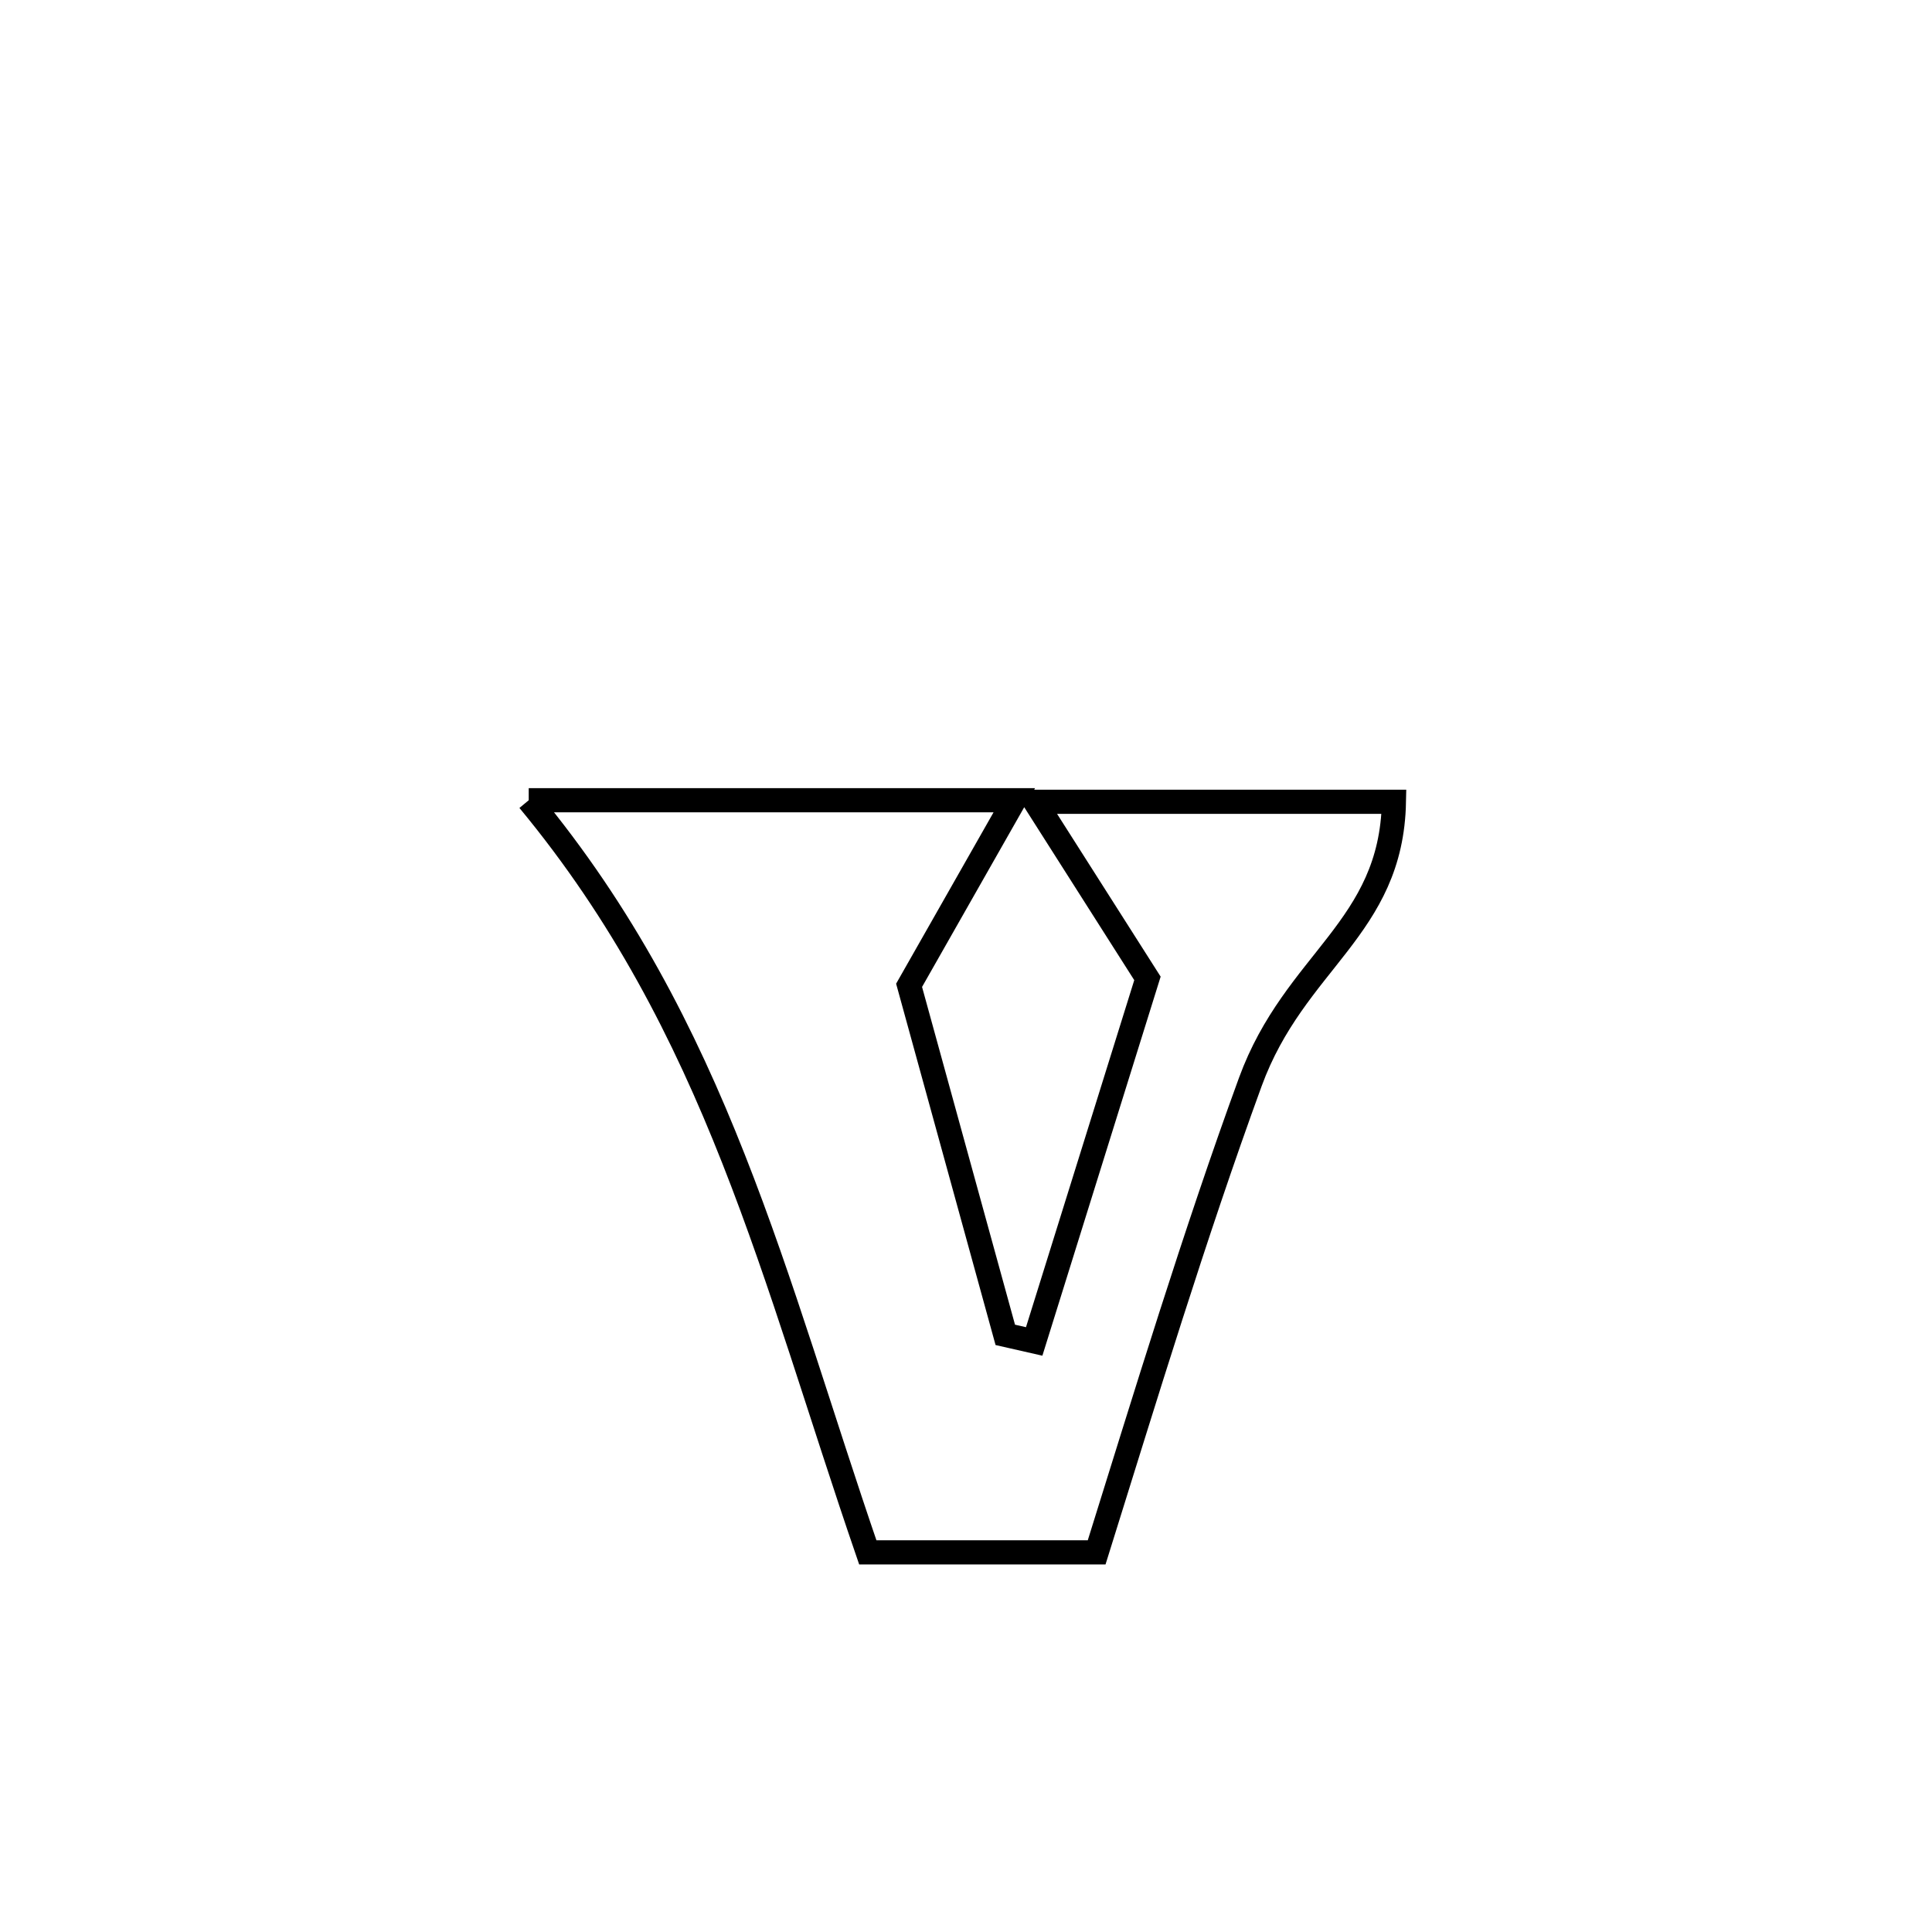 <svg xmlns="http://www.w3.org/2000/svg" viewBox="0.0 0.0 24.0 24.0" height="200px" width="200px"><path fill="none" stroke="black" stroke-width=".3" stroke-opacity="1.0"  filling="0" d="M6.568 9.941 L6.568 9.941 C8.579 9.941 10.59 9.941 12.6 9.941 L12.6 9.941 C12.165 10.707 11.729 11.474 11.293 12.24 L11.293 12.24 C11.691 13.687 12.09 15.135 12.488 16.582 L12.488 16.582 C12.608 16.609 12.728 16.637 12.847 16.664 L12.847 16.664 C13.316 15.161 13.785 13.658 14.254 12.154 L14.254 12.154 C13.788 11.423 13.323 10.692 12.858 9.96 L12.858 9.96 C14.344 9.96 15.83 9.96 17.316 9.96 L17.316 9.96 C17.285 11.538 16.084 11.932 15.532 13.44 C14.836 15.346 14.229 17.345 13.623 19.284 L13.623 19.284 C12.675 19.284 11.728 19.284 10.78 19.284 L10.78 19.284 C10.197 17.588 9.728 15.957 9.113 14.398 C8.498 12.838 7.736 11.351 6.568 9.941 L6.568 9.941"></path></svg>